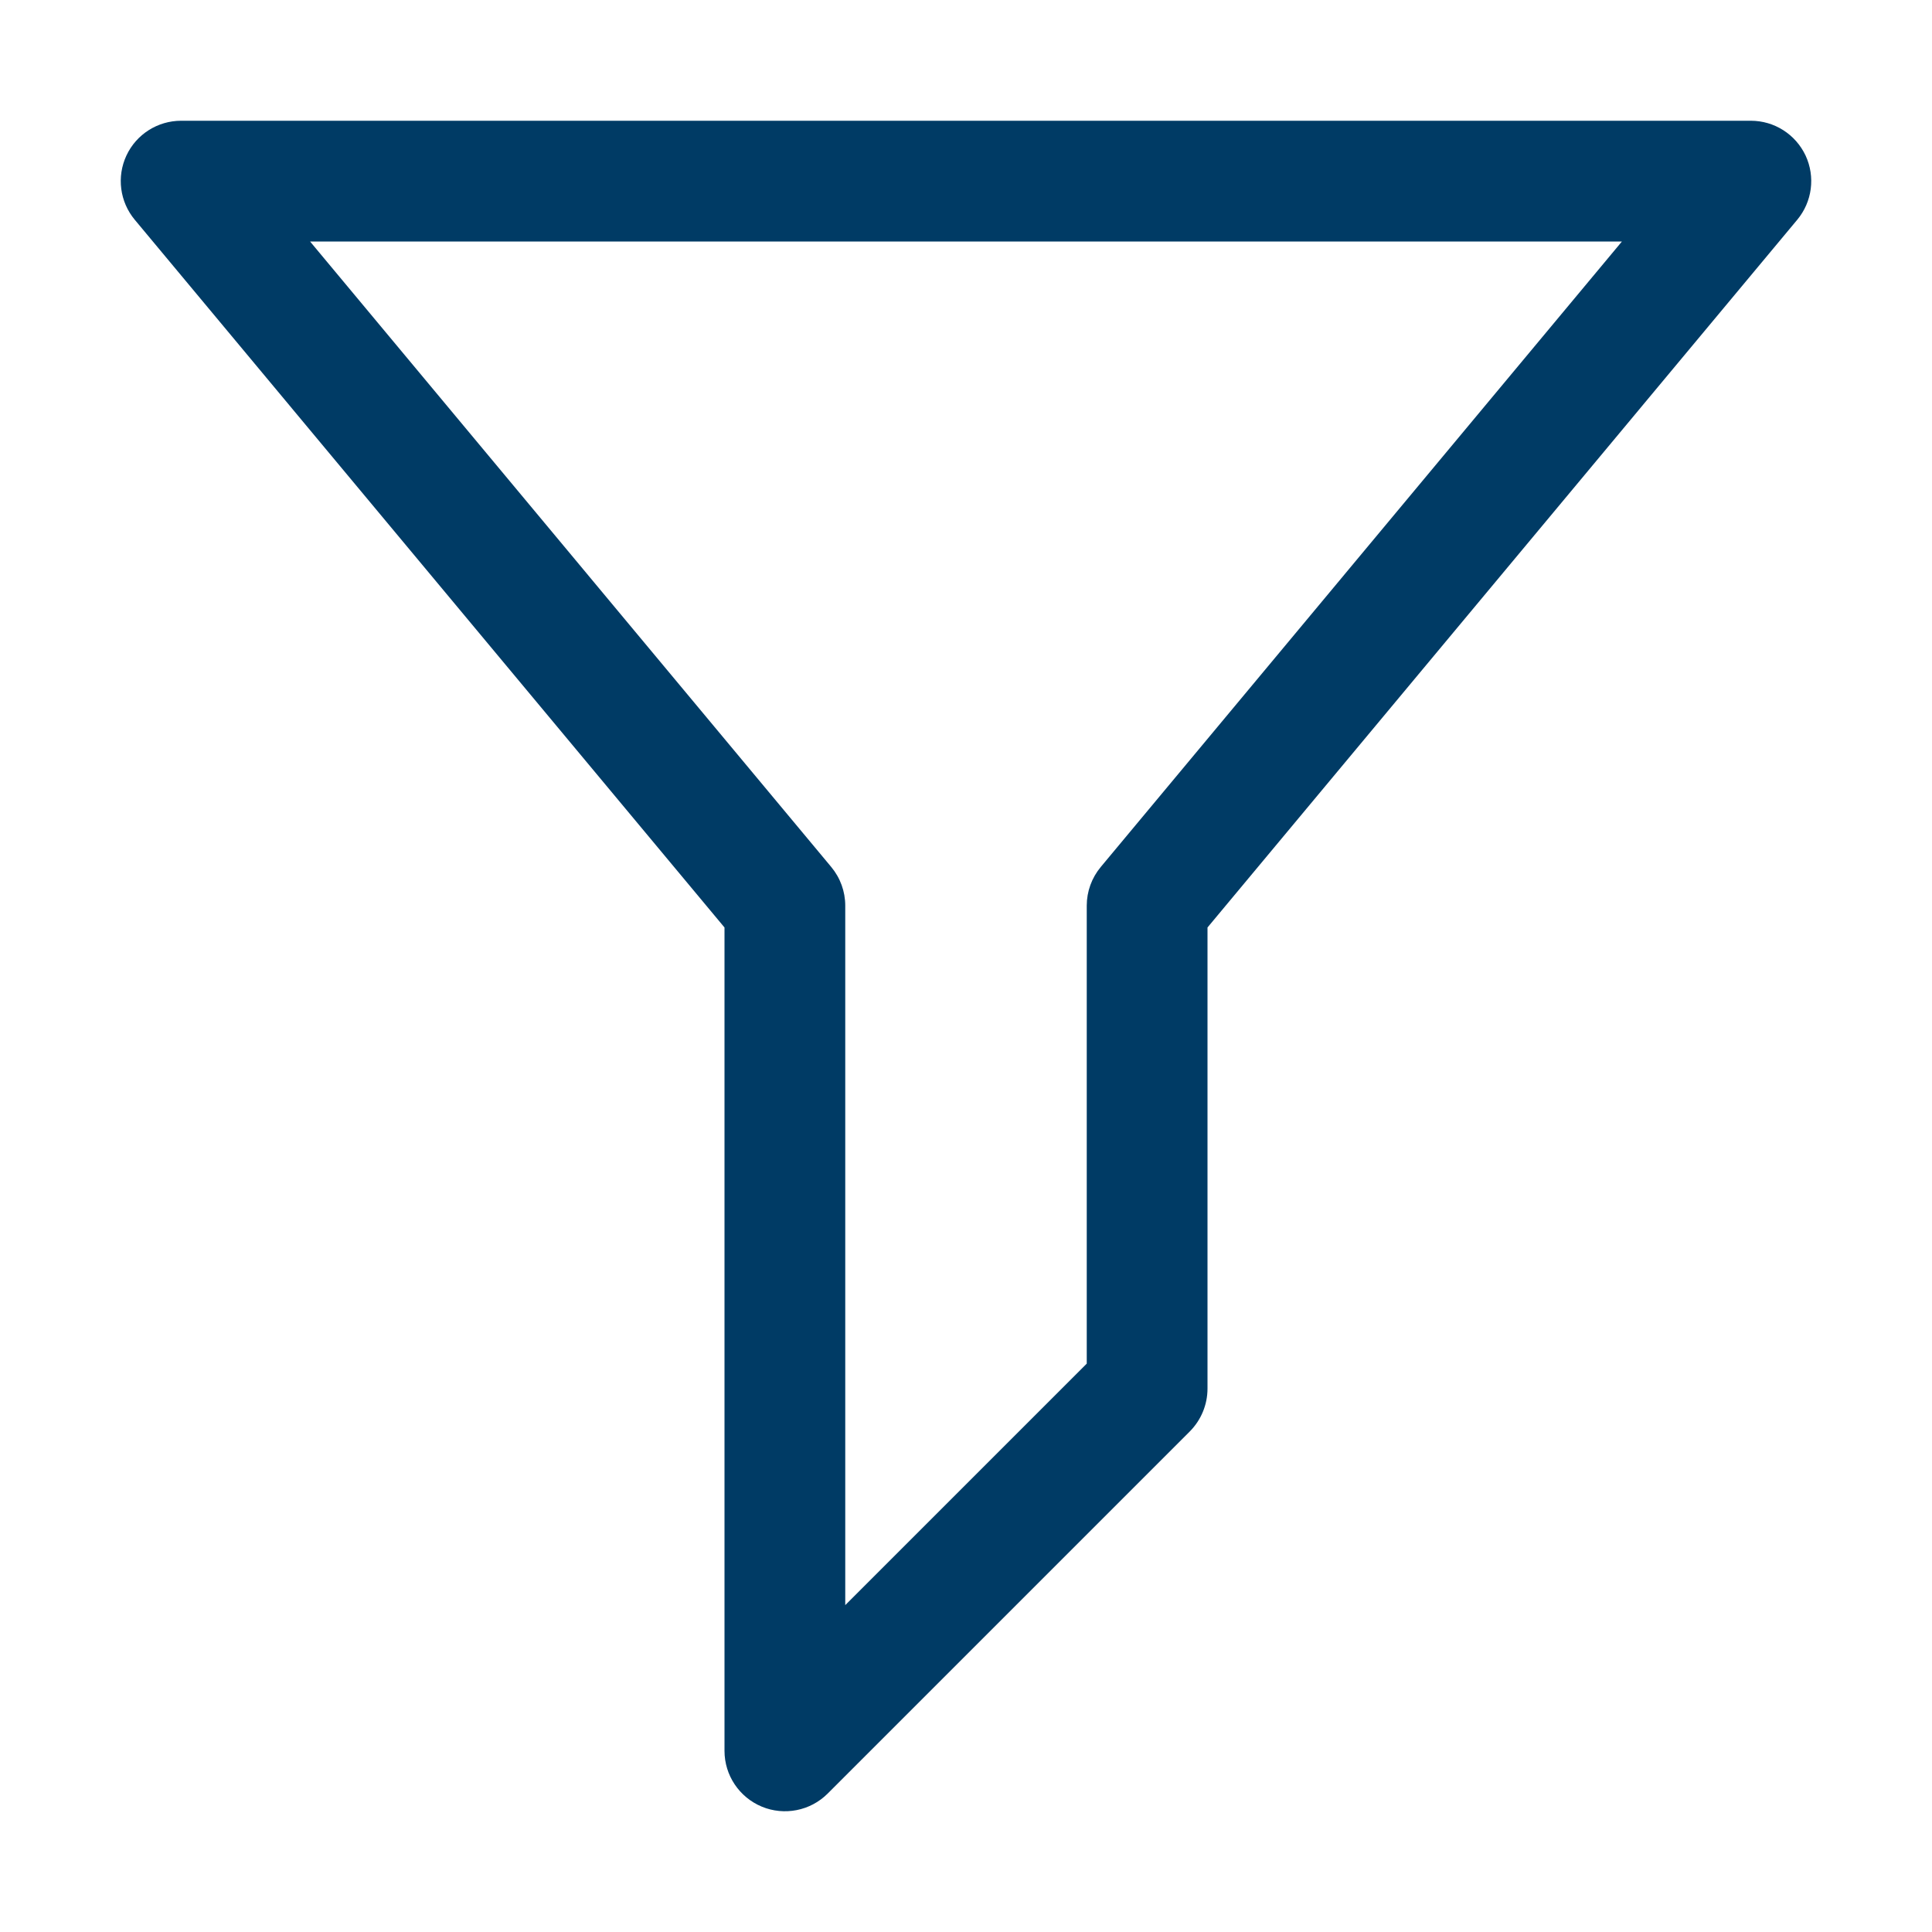 <svg width="16" height="16" viewBox="0 0 16 16" fill="none" xmlns="http://www.w3.org/2000/svg">
<path fill-rule="evenodd" clip-rule="evenodd" d="M1.047 1.288C1.129 1.112 1.306 1 1.5 1H14.5C14.694 1 14.87 1.112 14.953 1.288C15.035 1.464 15.008 1.671 14.884 1.82L10 7.681V11.5C10 11.633 9.947 11.76 9.854 11.854L6.854 14.854C6.711 14.997 6.495 15.039 6.309 14.962C6.122 14.884 6 14.702 6 14.5V7.681L1.116 1.82C0.992 1.671 0.965 1.464 1.047 1.288ZM2.568 2L6.884 7.18C6.959 7.27 7 7.383 7 7.5V13.293L9 11.293V7.5C9 7.383 9.041 7.27 9.116 7.18L13.432 2H2.568Z" fill="#003B65"/>
</svg>
